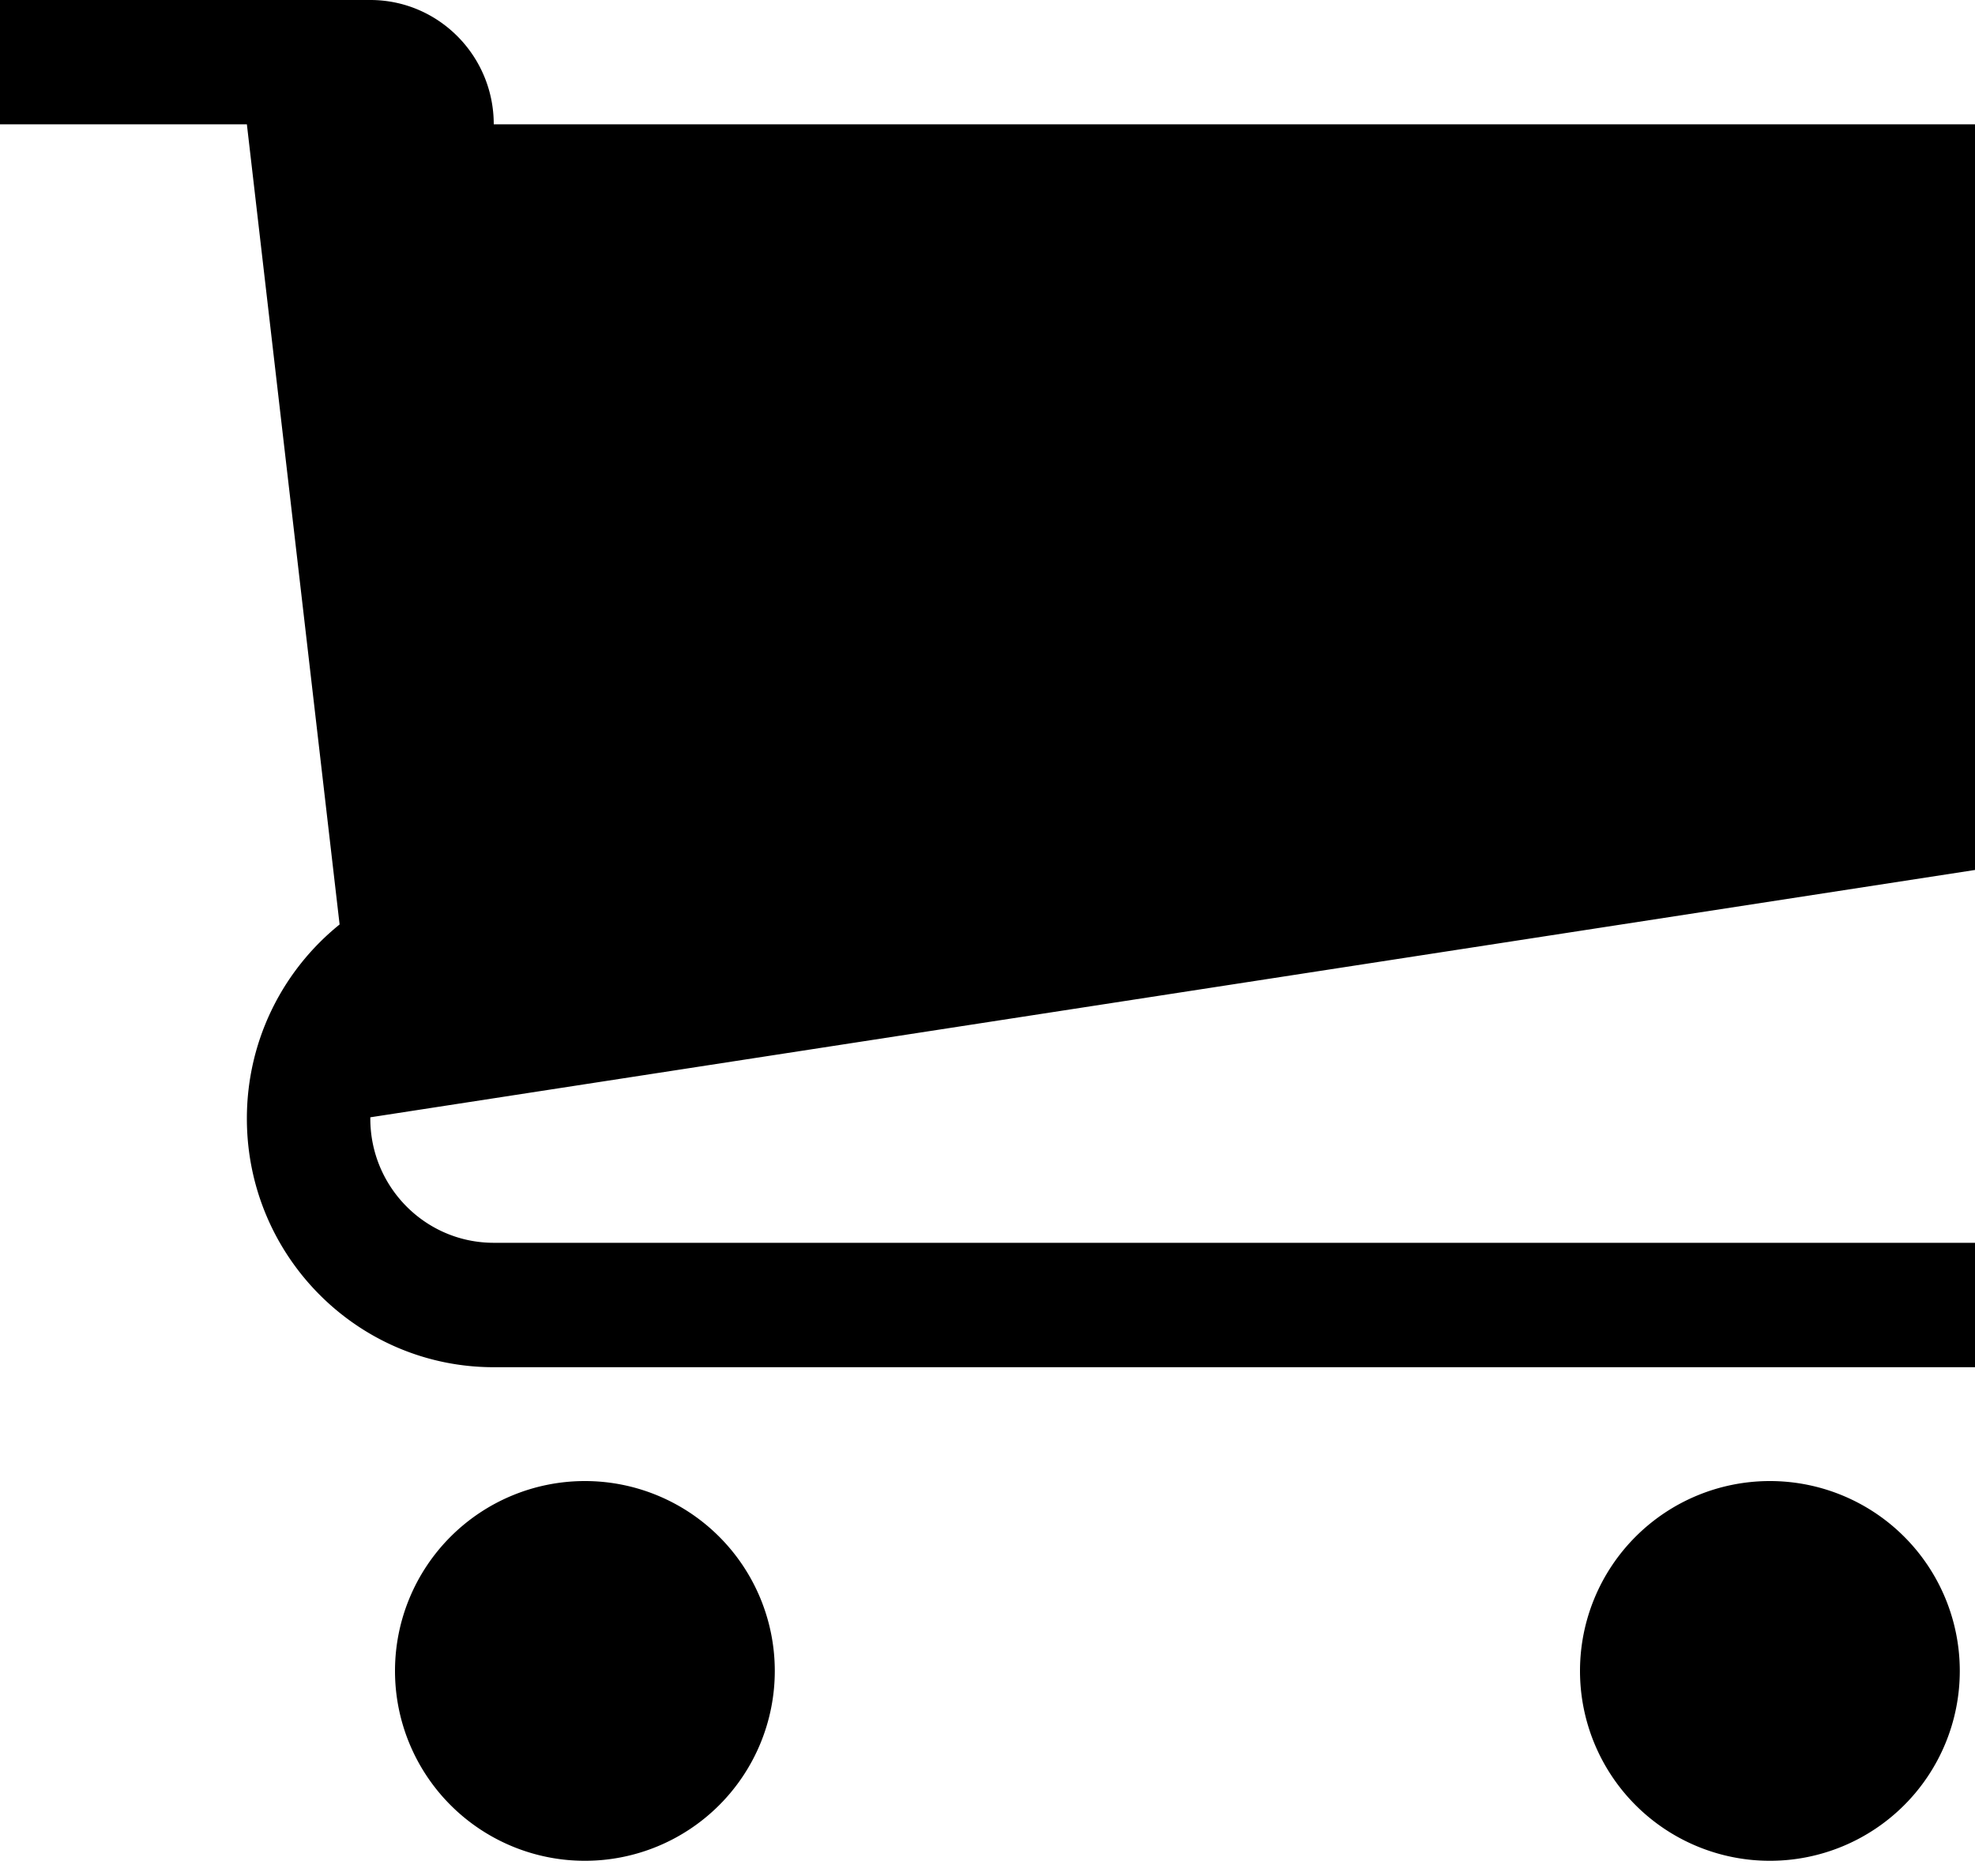 <svg xmlns="http://www.w3.org/2000/svg" width="20" height="19" viewBox="0 0 20 19">
    <path  fill-rule="nonzero" d="M7.846 16.923a1.923 1.923 0 1 1-3.846 0 1.923 1.923 0 0 1 3.846 0zm12 0a1.923 1.923 0 1 1-3.846 0 1.923 1.923 0 0 1 3.846 0zM20 8.811L3.75 11.316v.013c0 .695.56 1.258 1.25 1.258h15v1.26H5c-1.38 0-2.5-1.128-2.5-2.518 0-.796.367-1.505.939-1.966L2.5 1.259H0V0h3.75C4.44 0 5 .564 5 1.259h15V8.81z" />
</svg>
